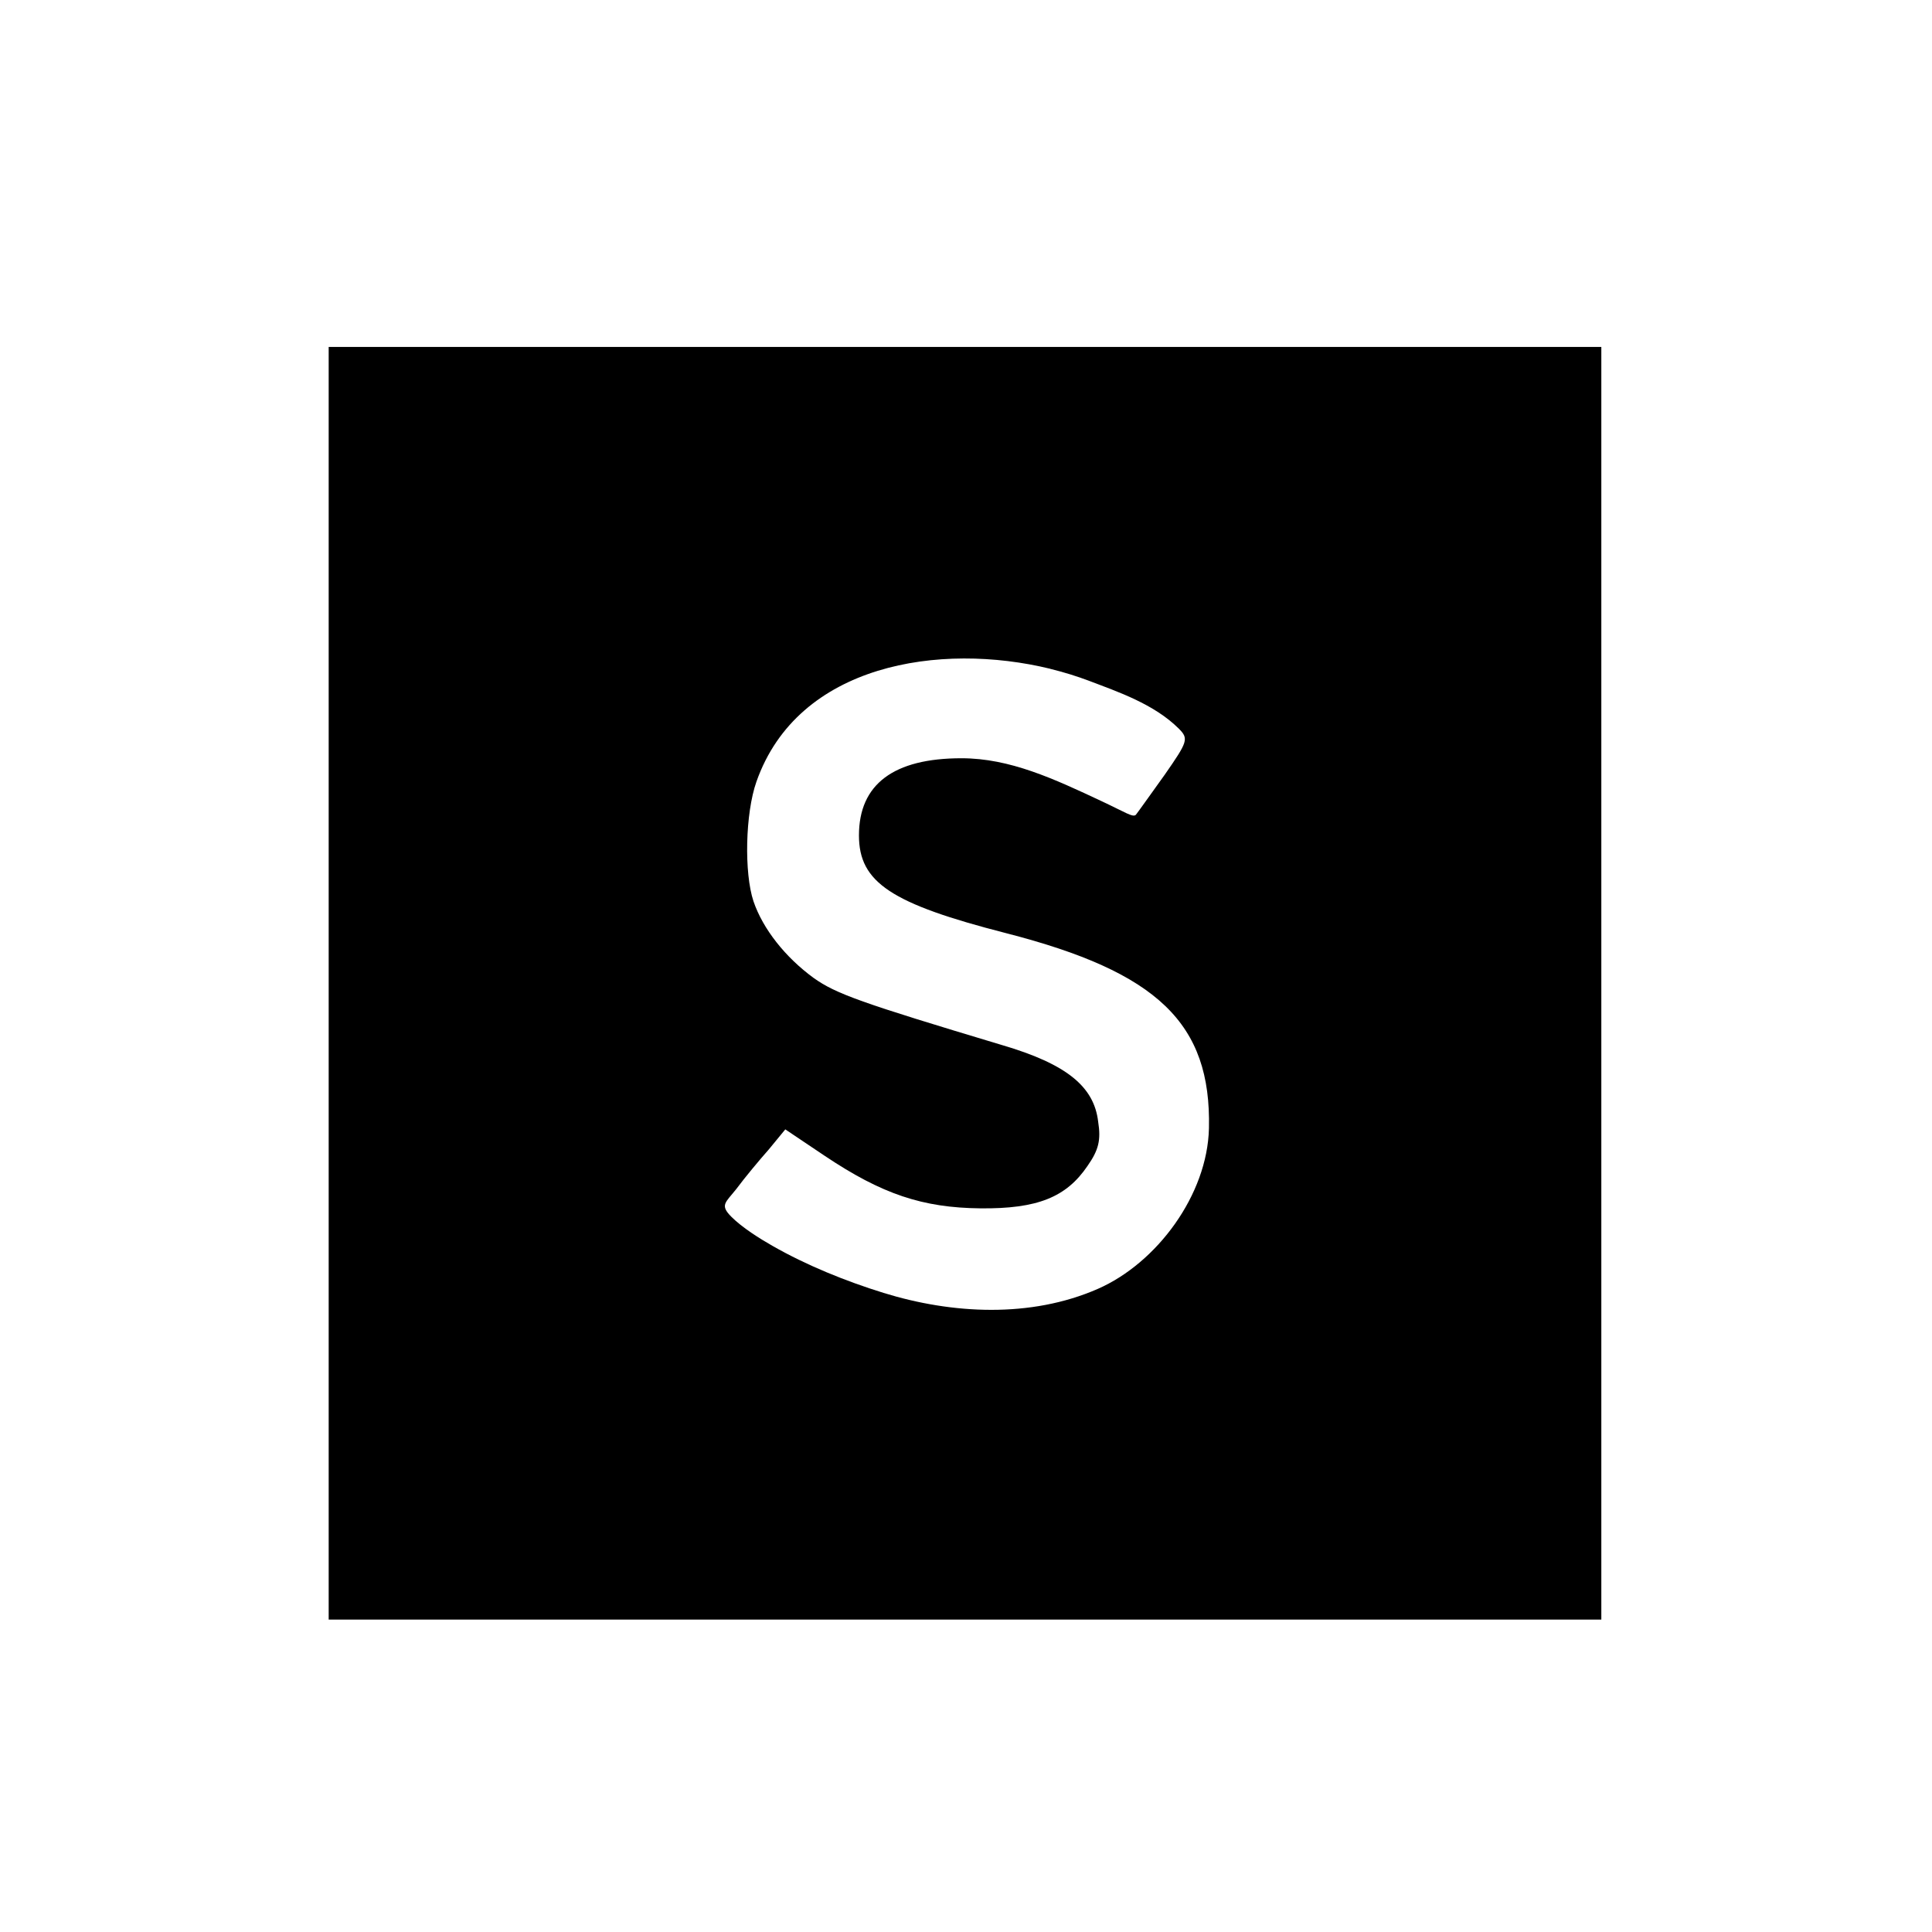 <svg stroke="currentColor" fill="currentColor" stroke-width="0" version="1.1" viewBox="0 0 27 32" height="1em" width="1em" xmlns="http://www.w3.org/2000/svg"><path d="M2.944 16.286v10.539h21.079v-21.079h-21.079v10.539zM14.895 11.078c0.228 0.056 0.448 0.124 0.655 0.203 0.452 0.173 1.065 0.378 1.476 0.789 0.166 0.166 0.146 0.215-0.234 0.761-0.224 0.312-0.439 0.615-0.478 0.664-0.049 0.049-0.171-0.039-0.566-0.224-0.794-0.373-1.522-0.712-2.323-0.712-1.122 0-1.698 0.429-1.698 1.278 0 0.781 0.537 1.132 2.44 1.62 2.508 0.644 3.396 1.493 3.357 3.23-0.025 1.104-0.863 2.233-1.841 2.661-1.11 0.486-2.413 0.418-3.55 0.066-0.623-0.193-1.272-0.455-1.839-0.779-0.211-0.12-0.5-0.301-0.68-0.481-0.197-0.197-0.096-0.235 0.083-0.462 0.137-0.185 0.381-0.478 0.537-0.654l0.273-0.332 0.654 0.439c0.947 0.634 1.62 0.859 2.576 0.869 0.947 0.010 1.425-0.185 1.776-0.703 0.185-0.264 0.224-0.429 0.176-0.732-0.068-0.585-0.527-0.956-1.591-1.269-2.342-0.703-2.752-0.849-3.123-1.113-0.468-0.342-0.839-0.81-0.995-1.269-0.156-0.468-0.137-1.454 0.049-1.981 0.689-1.958 3.046-2.314 4.866-1.87z"></path></svg>